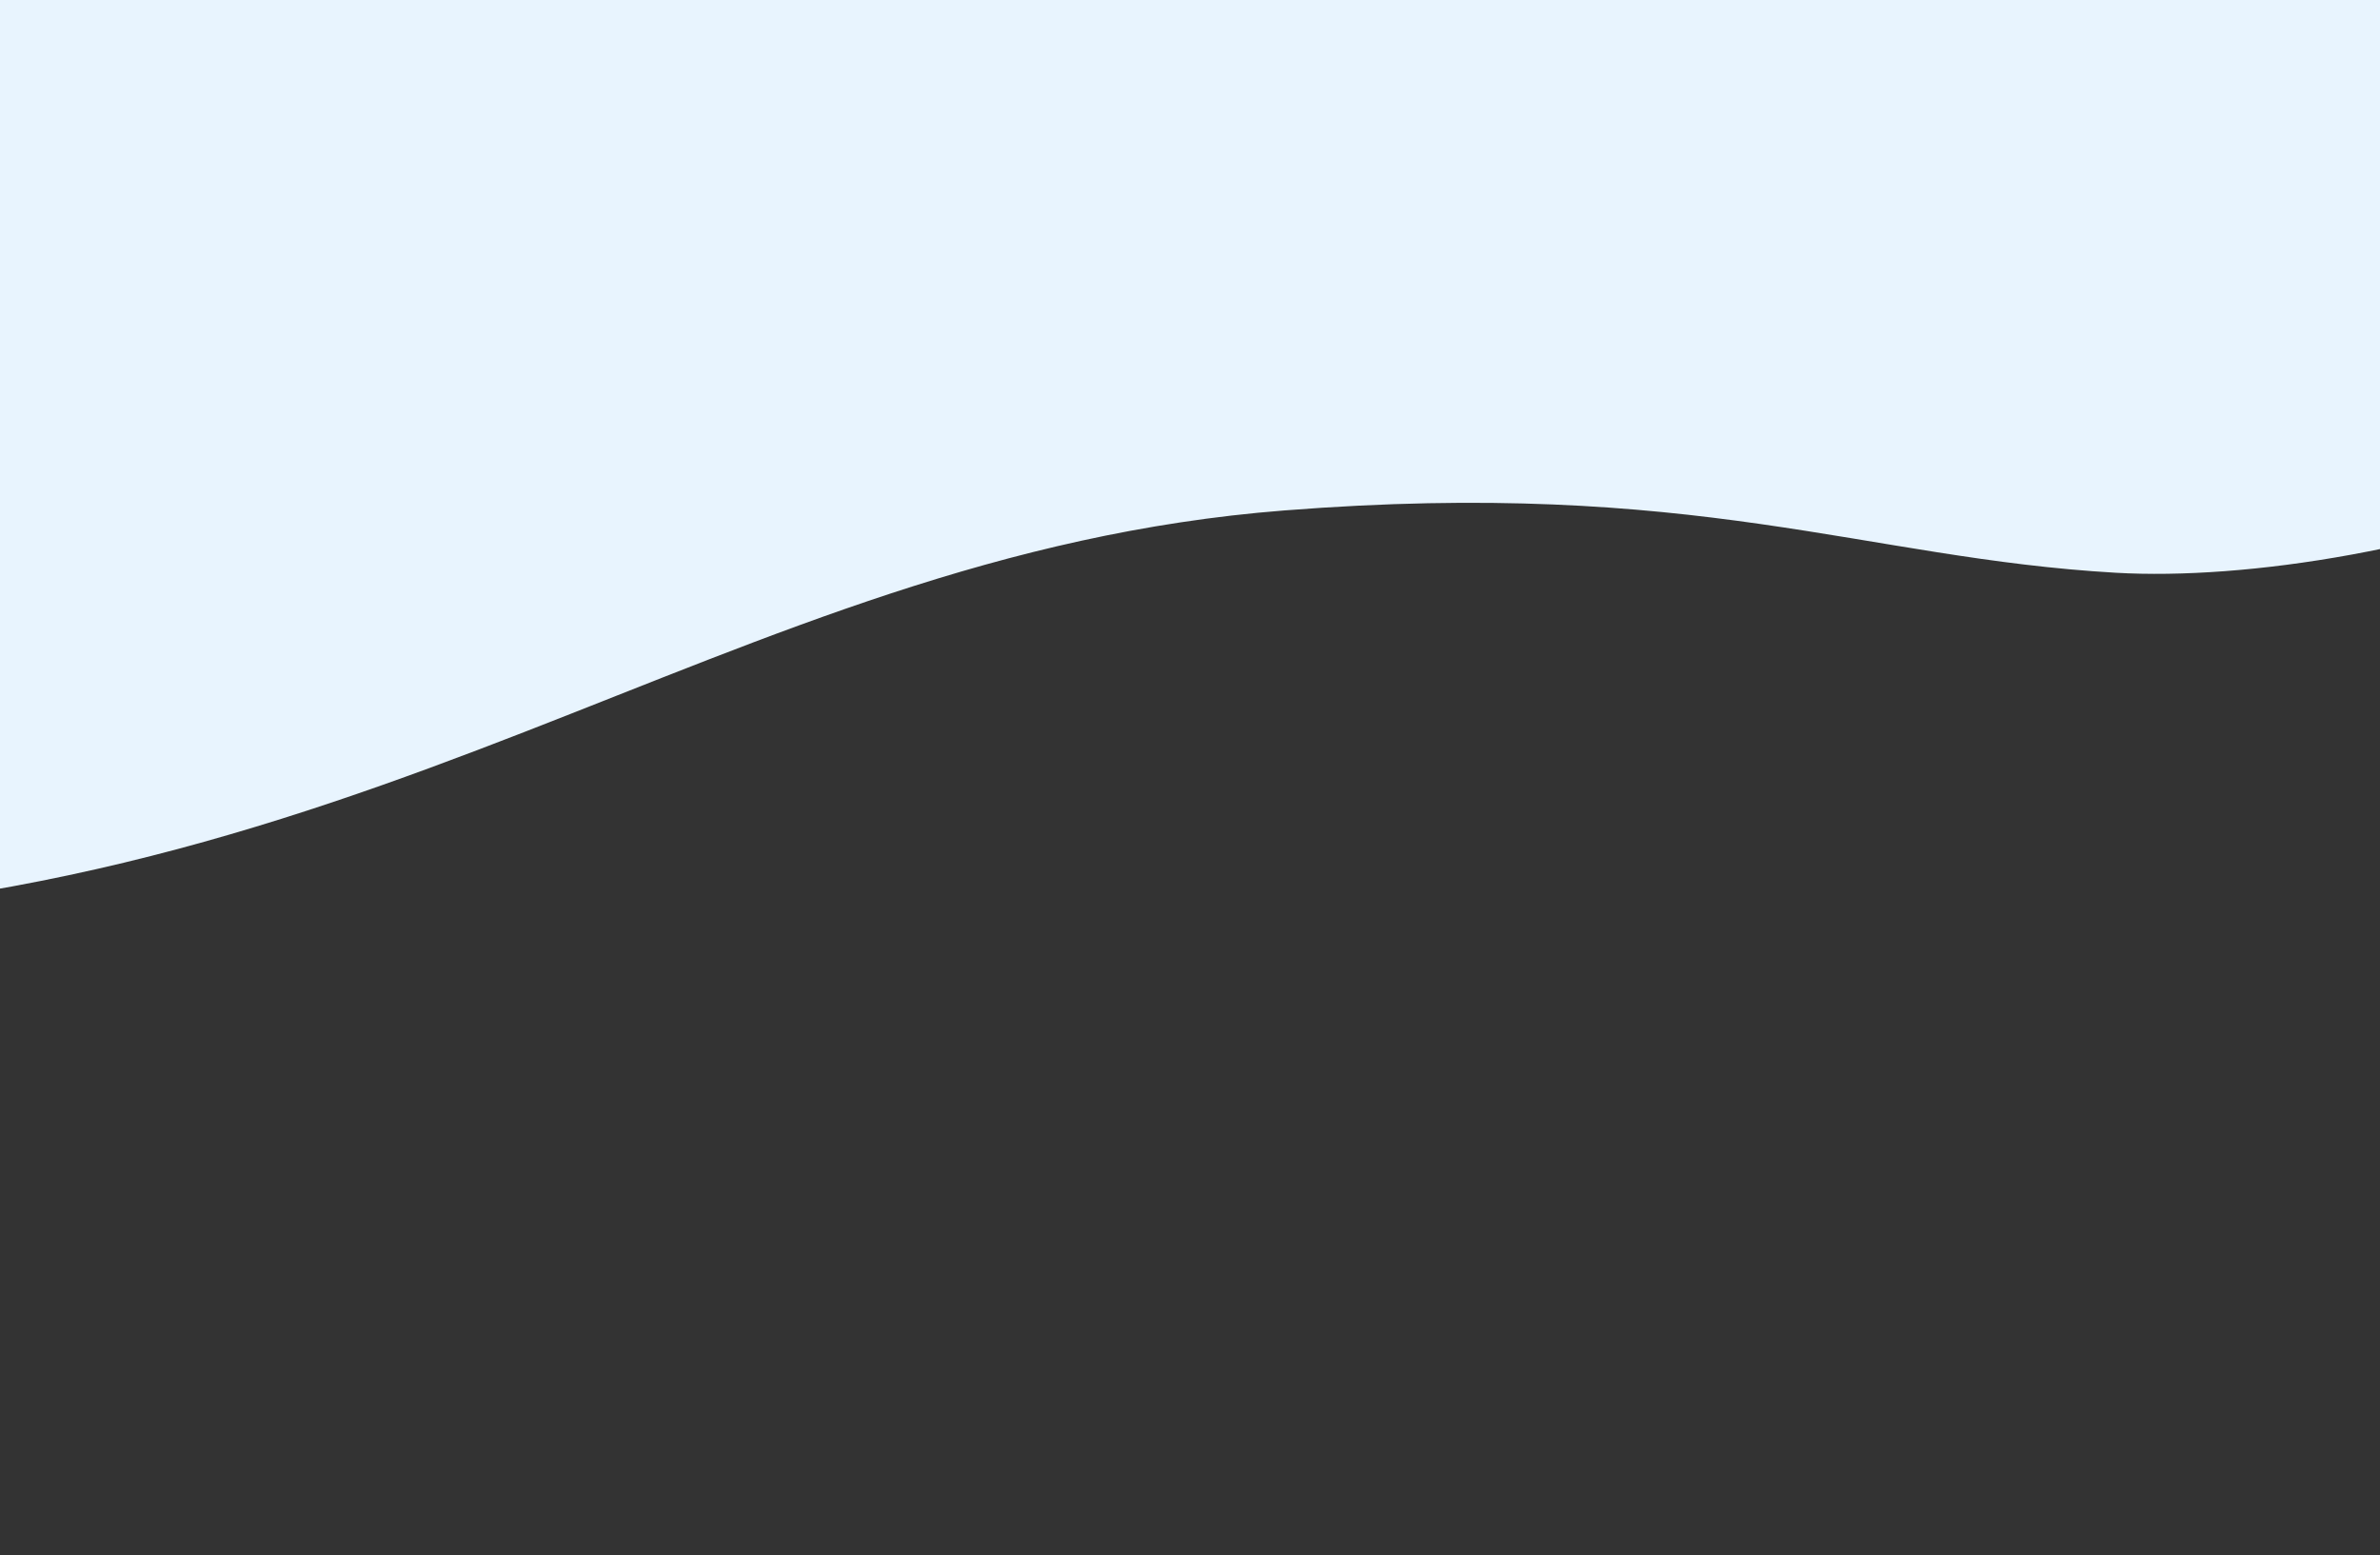 <svg width="375" height="245" viewBox="0 100 375 245" fill="none" xmlns="http://www.w3.org/2000/svg">
<rect x="0" y="100" width="375" height="245" fill="#333333" stroke="none"/>
<path d="M-57.834 245C-188.873 245 -212.611 156.266 -290 156.266V0H462.047C465.528 30.887 478.615 70.784 470.258 115.387C459.813 171.14 374.213 192.58 333.382 190.224C293.622 187.93 267.388 175.304 202.344 180.408C113.012 187.419 58.961 245 -57.834 245Z" fill="#E8F4FE"/>
</svg>
